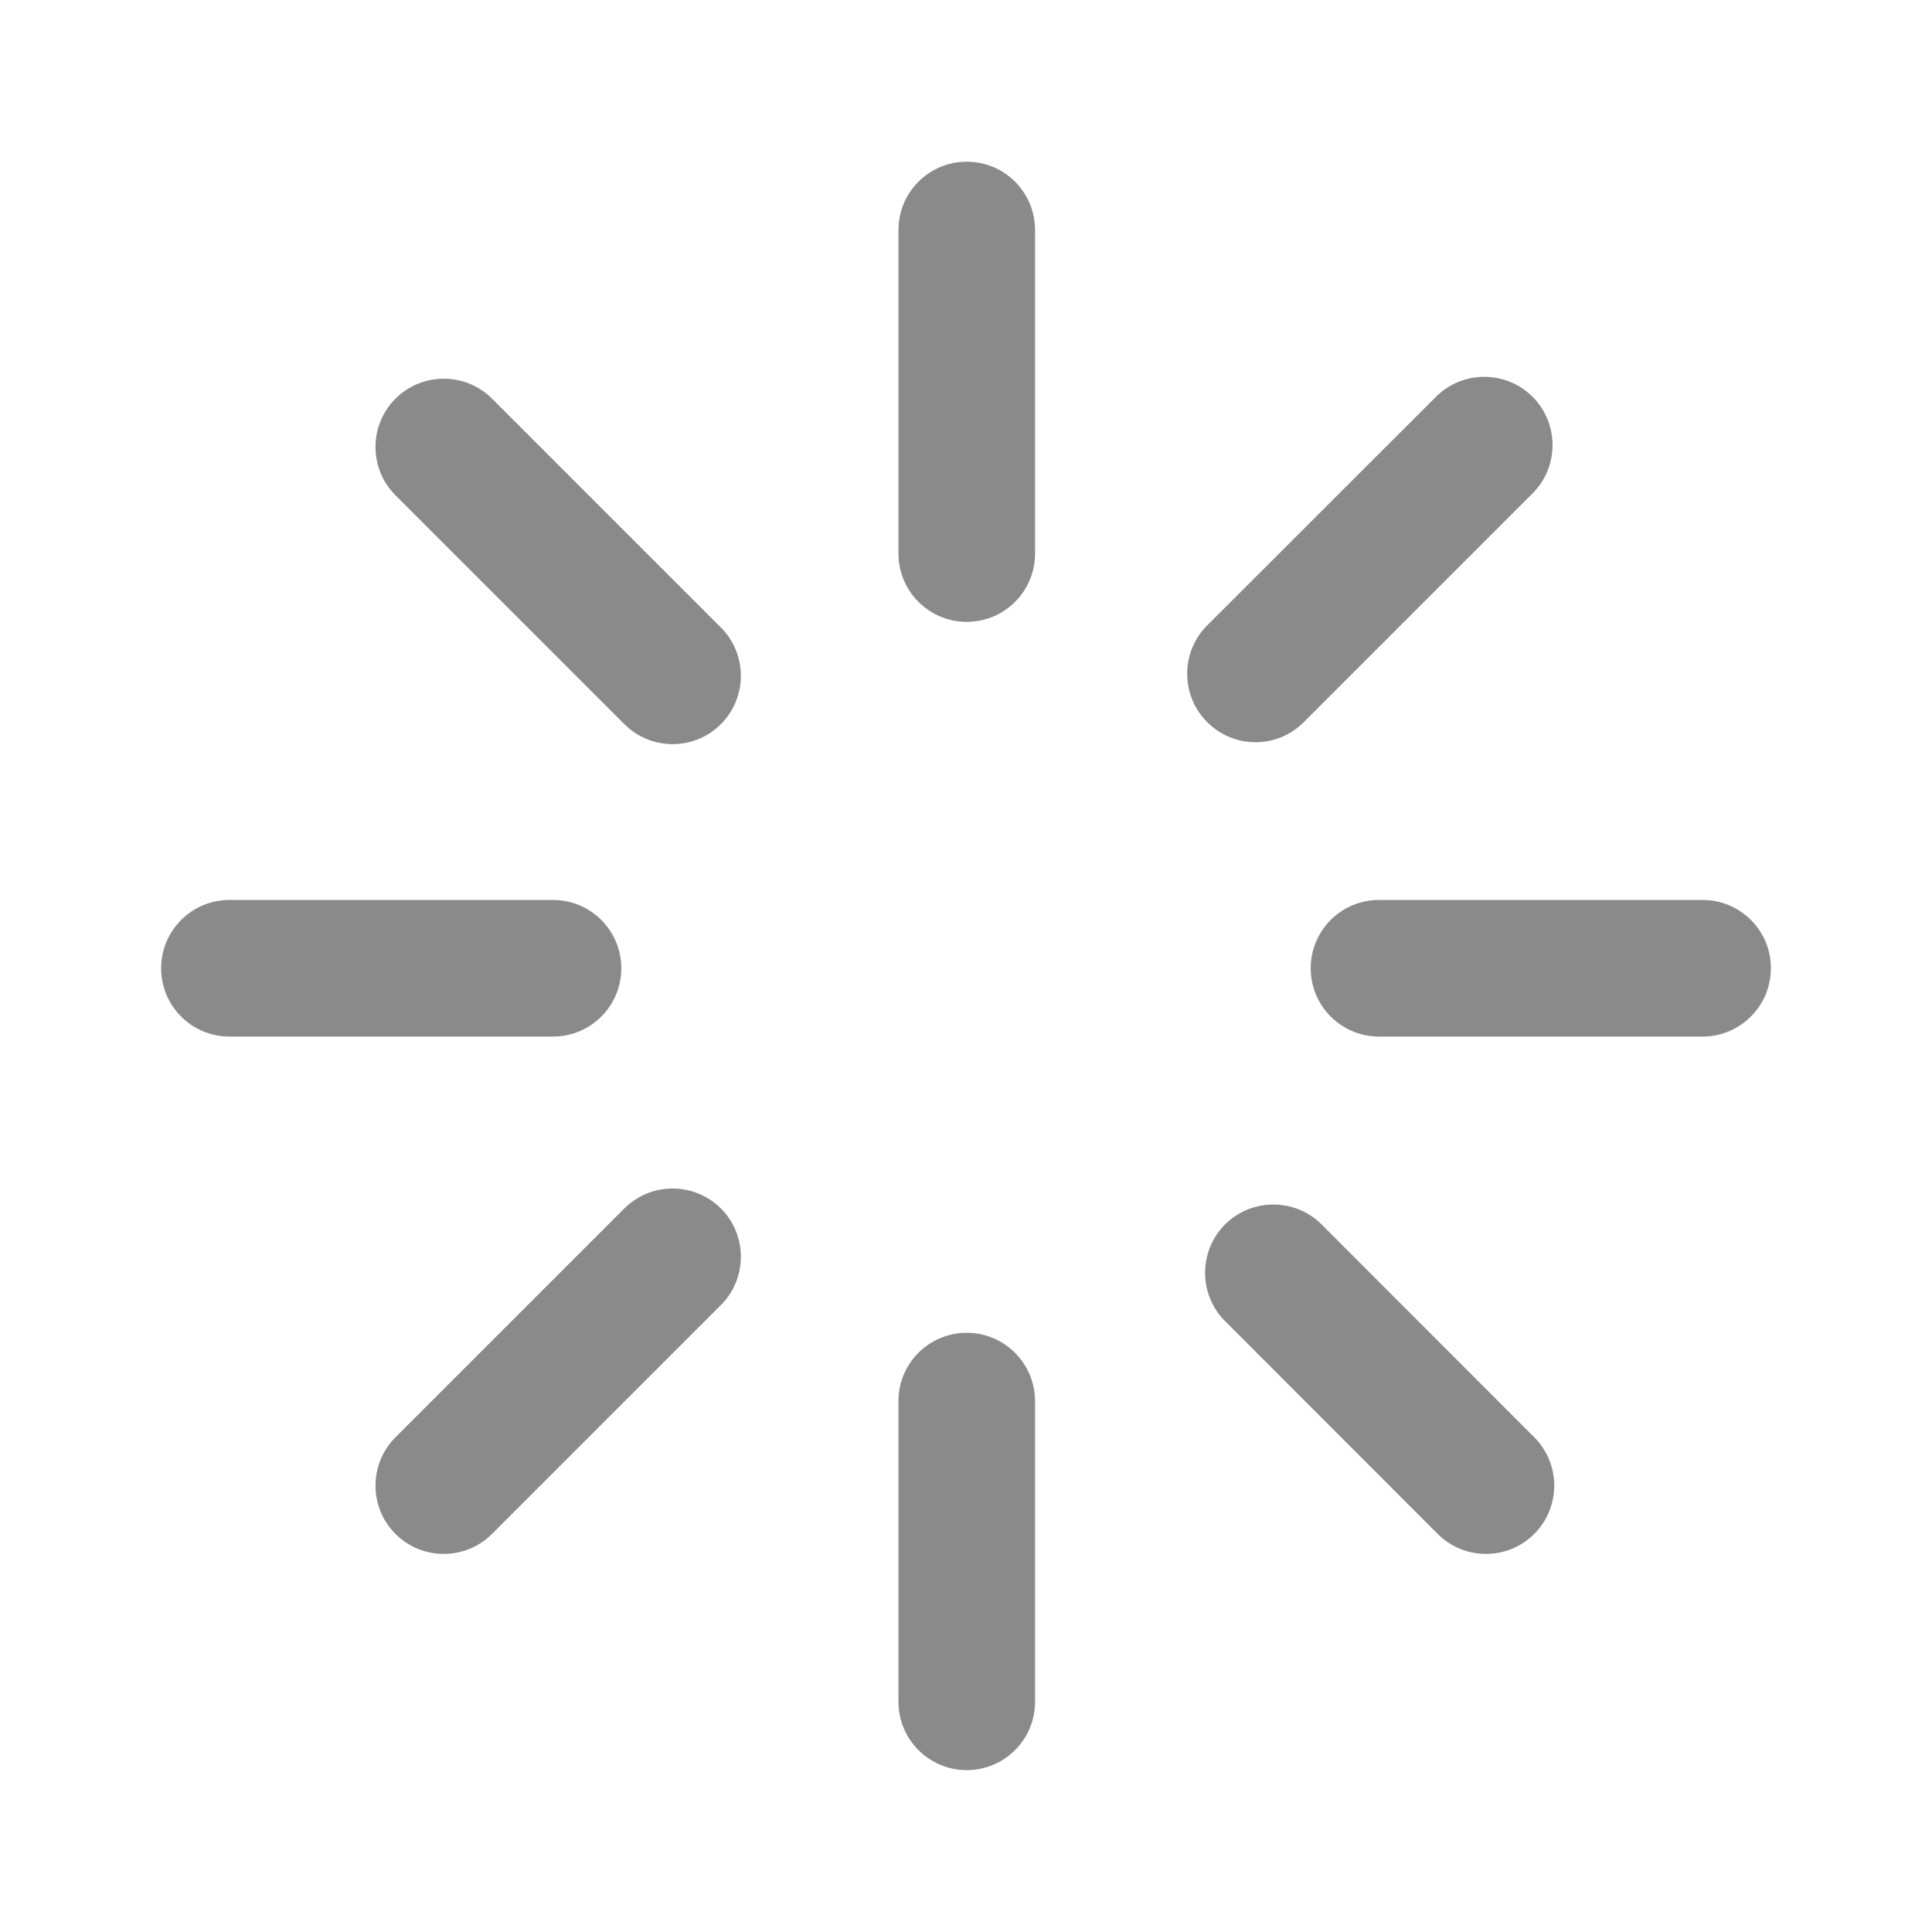 <?xml version="1.0" standalone="no"?><!DOCTYPE svg PUBLIC "-//W3C//DTD SVG 1.1//EN" "http://www.w3.org/Graphics/SVG/1.1/DTD/svg11.dtd"><svg t="1563015762120" class="icon" viewBox="0 0 1024 1024" version="1.1" xmlns="http://www.w3.org/2000/svg" p-id="2022" xmlns:xlink="http://www.w3.org/1999/xlink" width="128" height="128"><defs><style type="text/css"></style></defs><path d="M329.3 513.2c0-20-16.2-36.2-36.2-36.2H121.6c-20 0-36.2 16.2-36.2 36.2 0 20 16.2 36.2 36.2 36.2h171.5c20 0 36.2-16.2 36.2-36.2zM902.4 477H730.9c-20 0-36.2 16.2-36.2 36.2 0 20 16.2 36.2 36.2 36.2h171.5c20 0 36.2-16.2 36.2-36.2 0.1-20-16.2-36.2-36.2-36.2zM512.4 706.4c-20 0-36.2 16.2-36.2 36.2V902c0 20 16.2 36.2 36.2 36.2 20 0 36.2-16.2 36.2-36.2V742.7c0-20-16.2-36.3-36.2-36.3zM512.4 85.7c-20 0-36.2 16.2-36.2 36.2v171.5c0 20 16.2 36.2 36.2 36.2 20 0 36.2-16.2 36.2-36.2V121.9c0-20-16.2-36.2-36.2-36.2zM330.8 640.6L209.6 761.8c-14.1 14.1-14.1 37.1 0 51.2 7.1 7.1 16.3 10.6 25.6 10.6s18.5-3.5 25.6-10.6l121.3-121.3c14.1-14.1 14.1-37.1 0-51.2-14.2-14.1-37.1-14.1-51.3 0.1zM665.4 393.4c9.3 0 18.5-3.5 25.6-10.6l121.3-121.3c14.1-14.1 14.1-37.1 0-51.2-14.1-14.1-37.1-14.1-51.2 0L639.8 331.5c-14.1 14.1-14.1 37.1 0 51.2 7.1 7.1 16.3 10.7 25.6 10.7zM700.5 649c-14.1-14.1-37.1-14.1-51.2 0-14.1 14.1-14.1 37.1 0 51.2L762 813c7.1 7.1 16.3 10.6 25.6 10.6s18.5-3.5 25.6-10.6c14.1-14.1 14.1-37.1 0-51.2L700.5 649zM260.8 211.3c-14.1-14.1-37.1-14.1-51.2 0-14.1 14.1-14.1 37.1 0 51.2l121.3 121.3c7.1 7.1 16.3 10.6 25.6 10.6s18.5-3.5 25.6-10.6c14.1-14.1 14.1-37.1 0-51.2L260.8 211.3z" p-id="2023" fill="#8a8a8a"></path></svg>